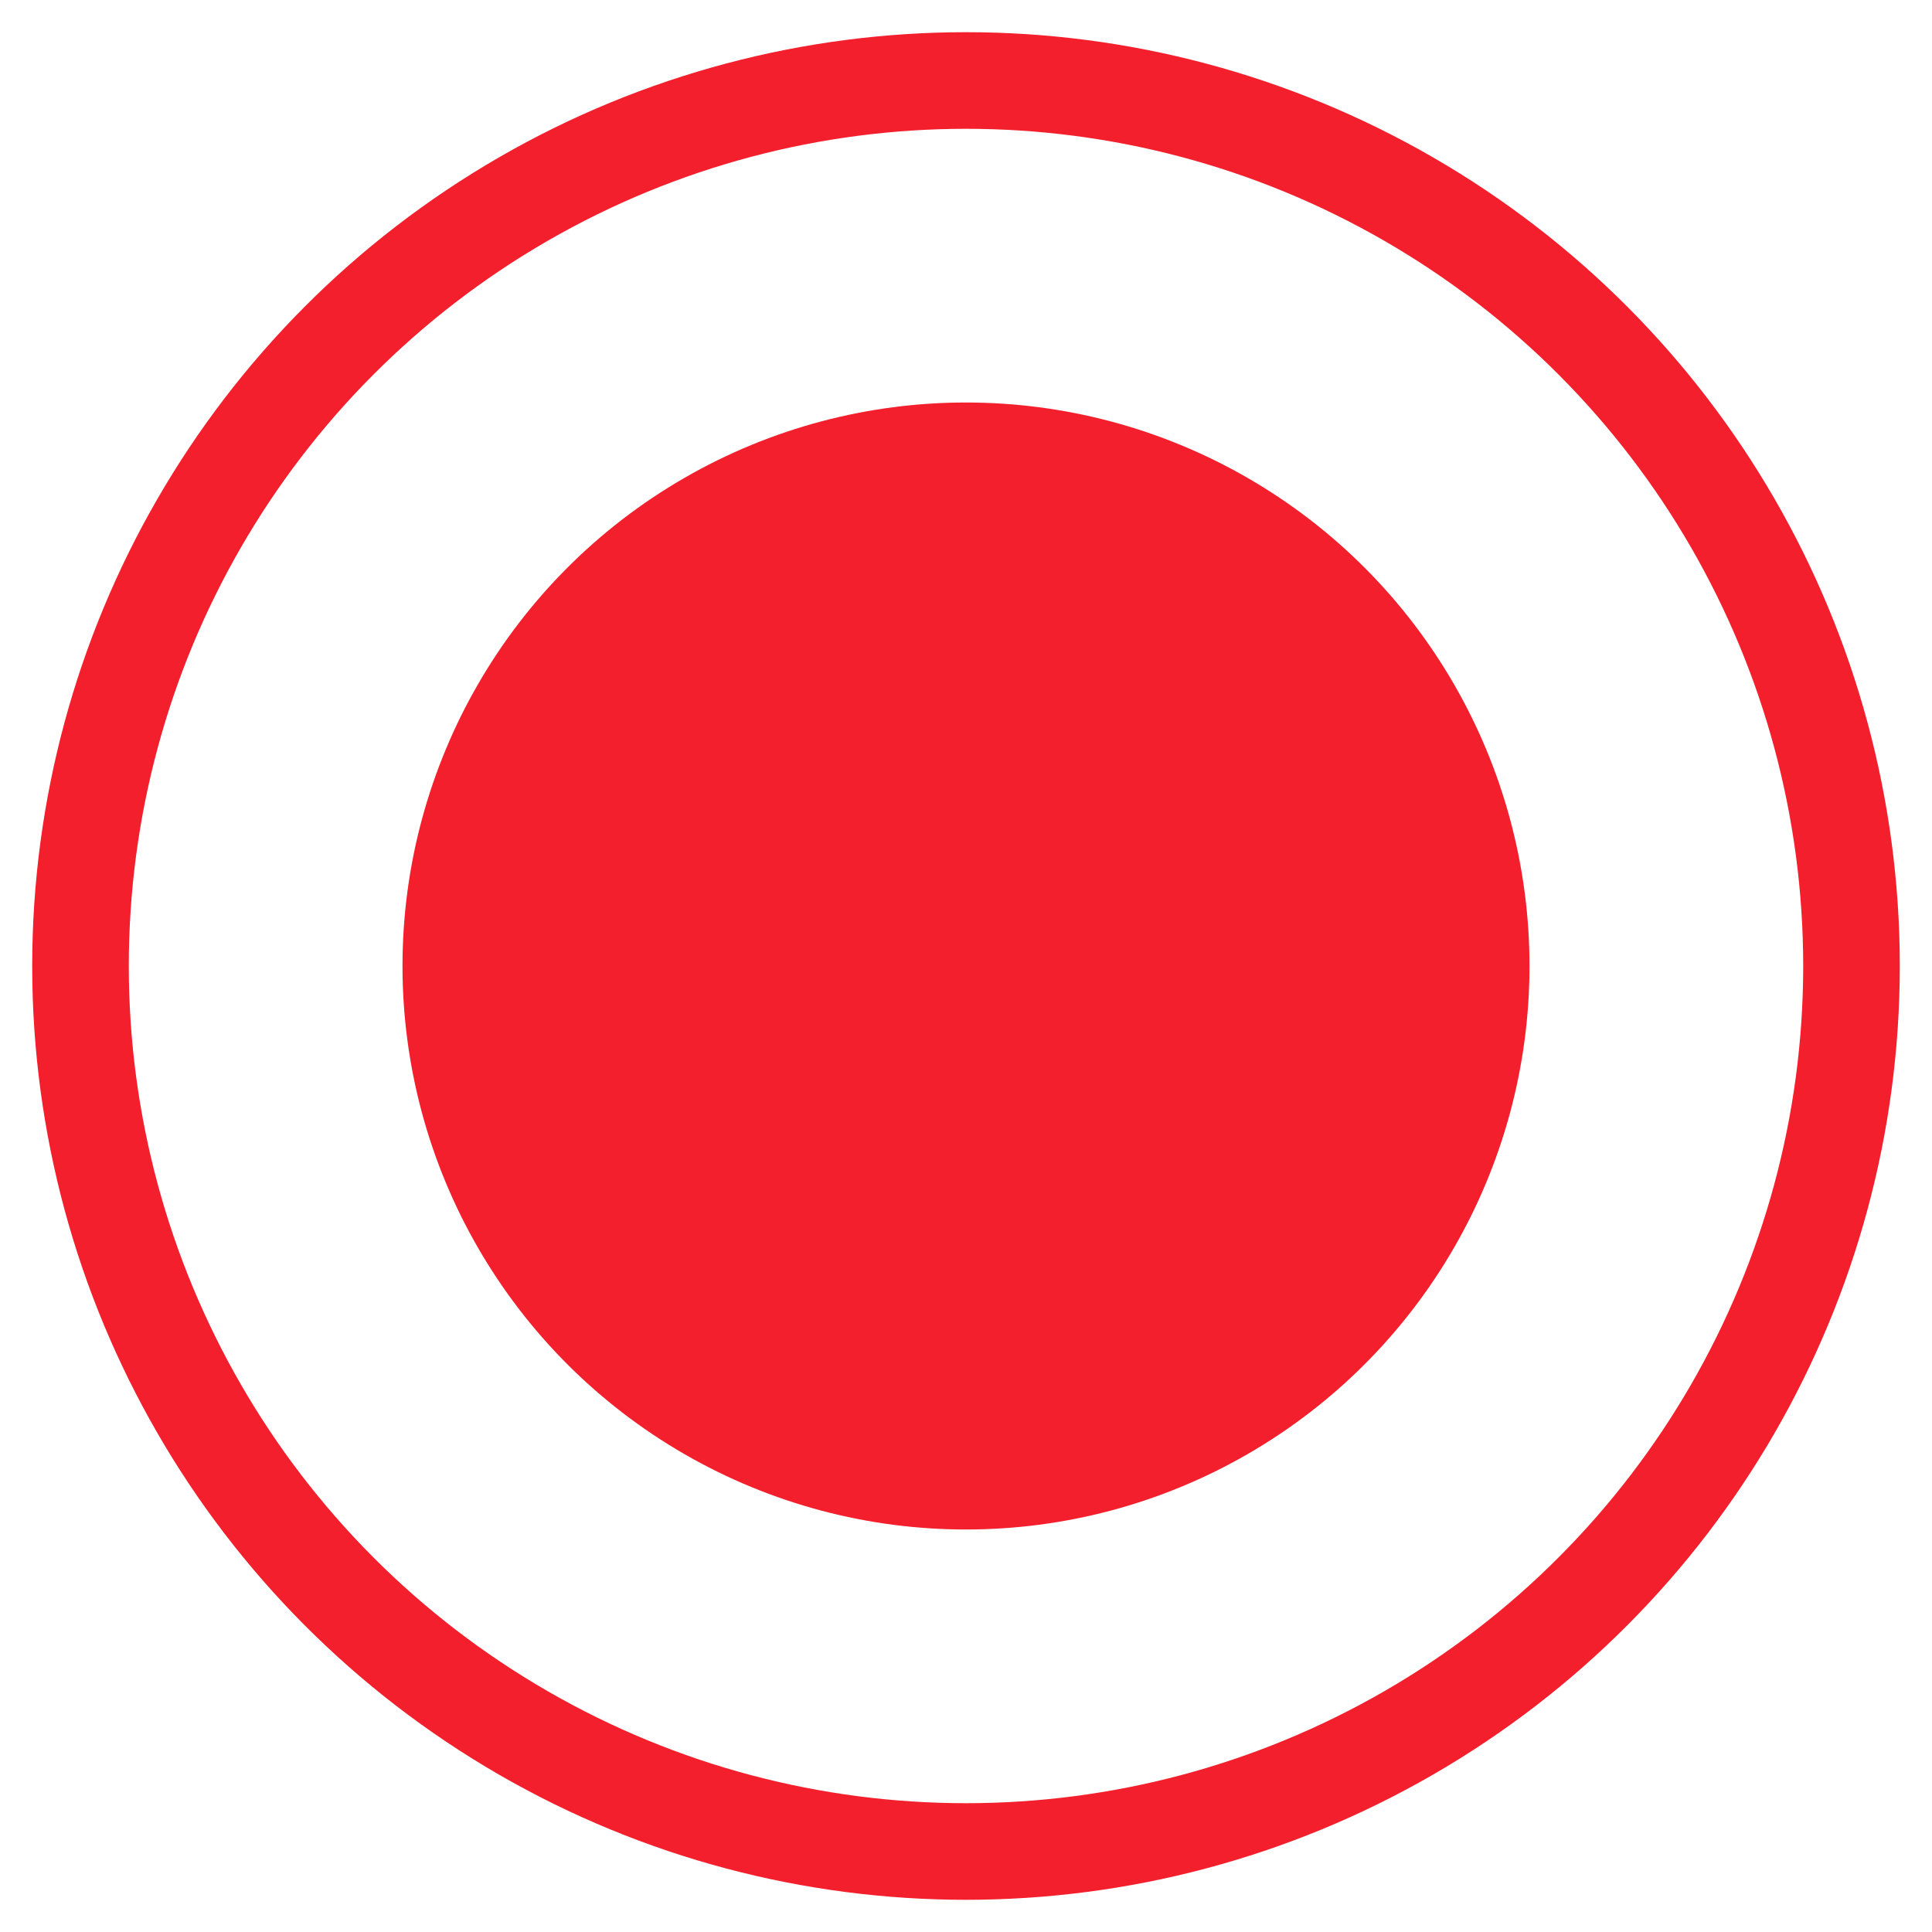 <svg width="24" height="24" viewBox="0 0 24 24" fill="none" xmlns="http://www.w3.org/2000/svg">
<g clip-path="url(#clip0_568_32139)">
<circle cx="12" cy="12" r="11" stroke="#F31F2C" stroke-width="1.2"/>
<circle cx="12" cy="12" r="7" fill="#F31F2C"/>
</g>
<defs>
<clipPath id="clip0_568_32139">
<rect width="24" height="24" fill="white"/>
</clipPath>
</defs>
</svg>
